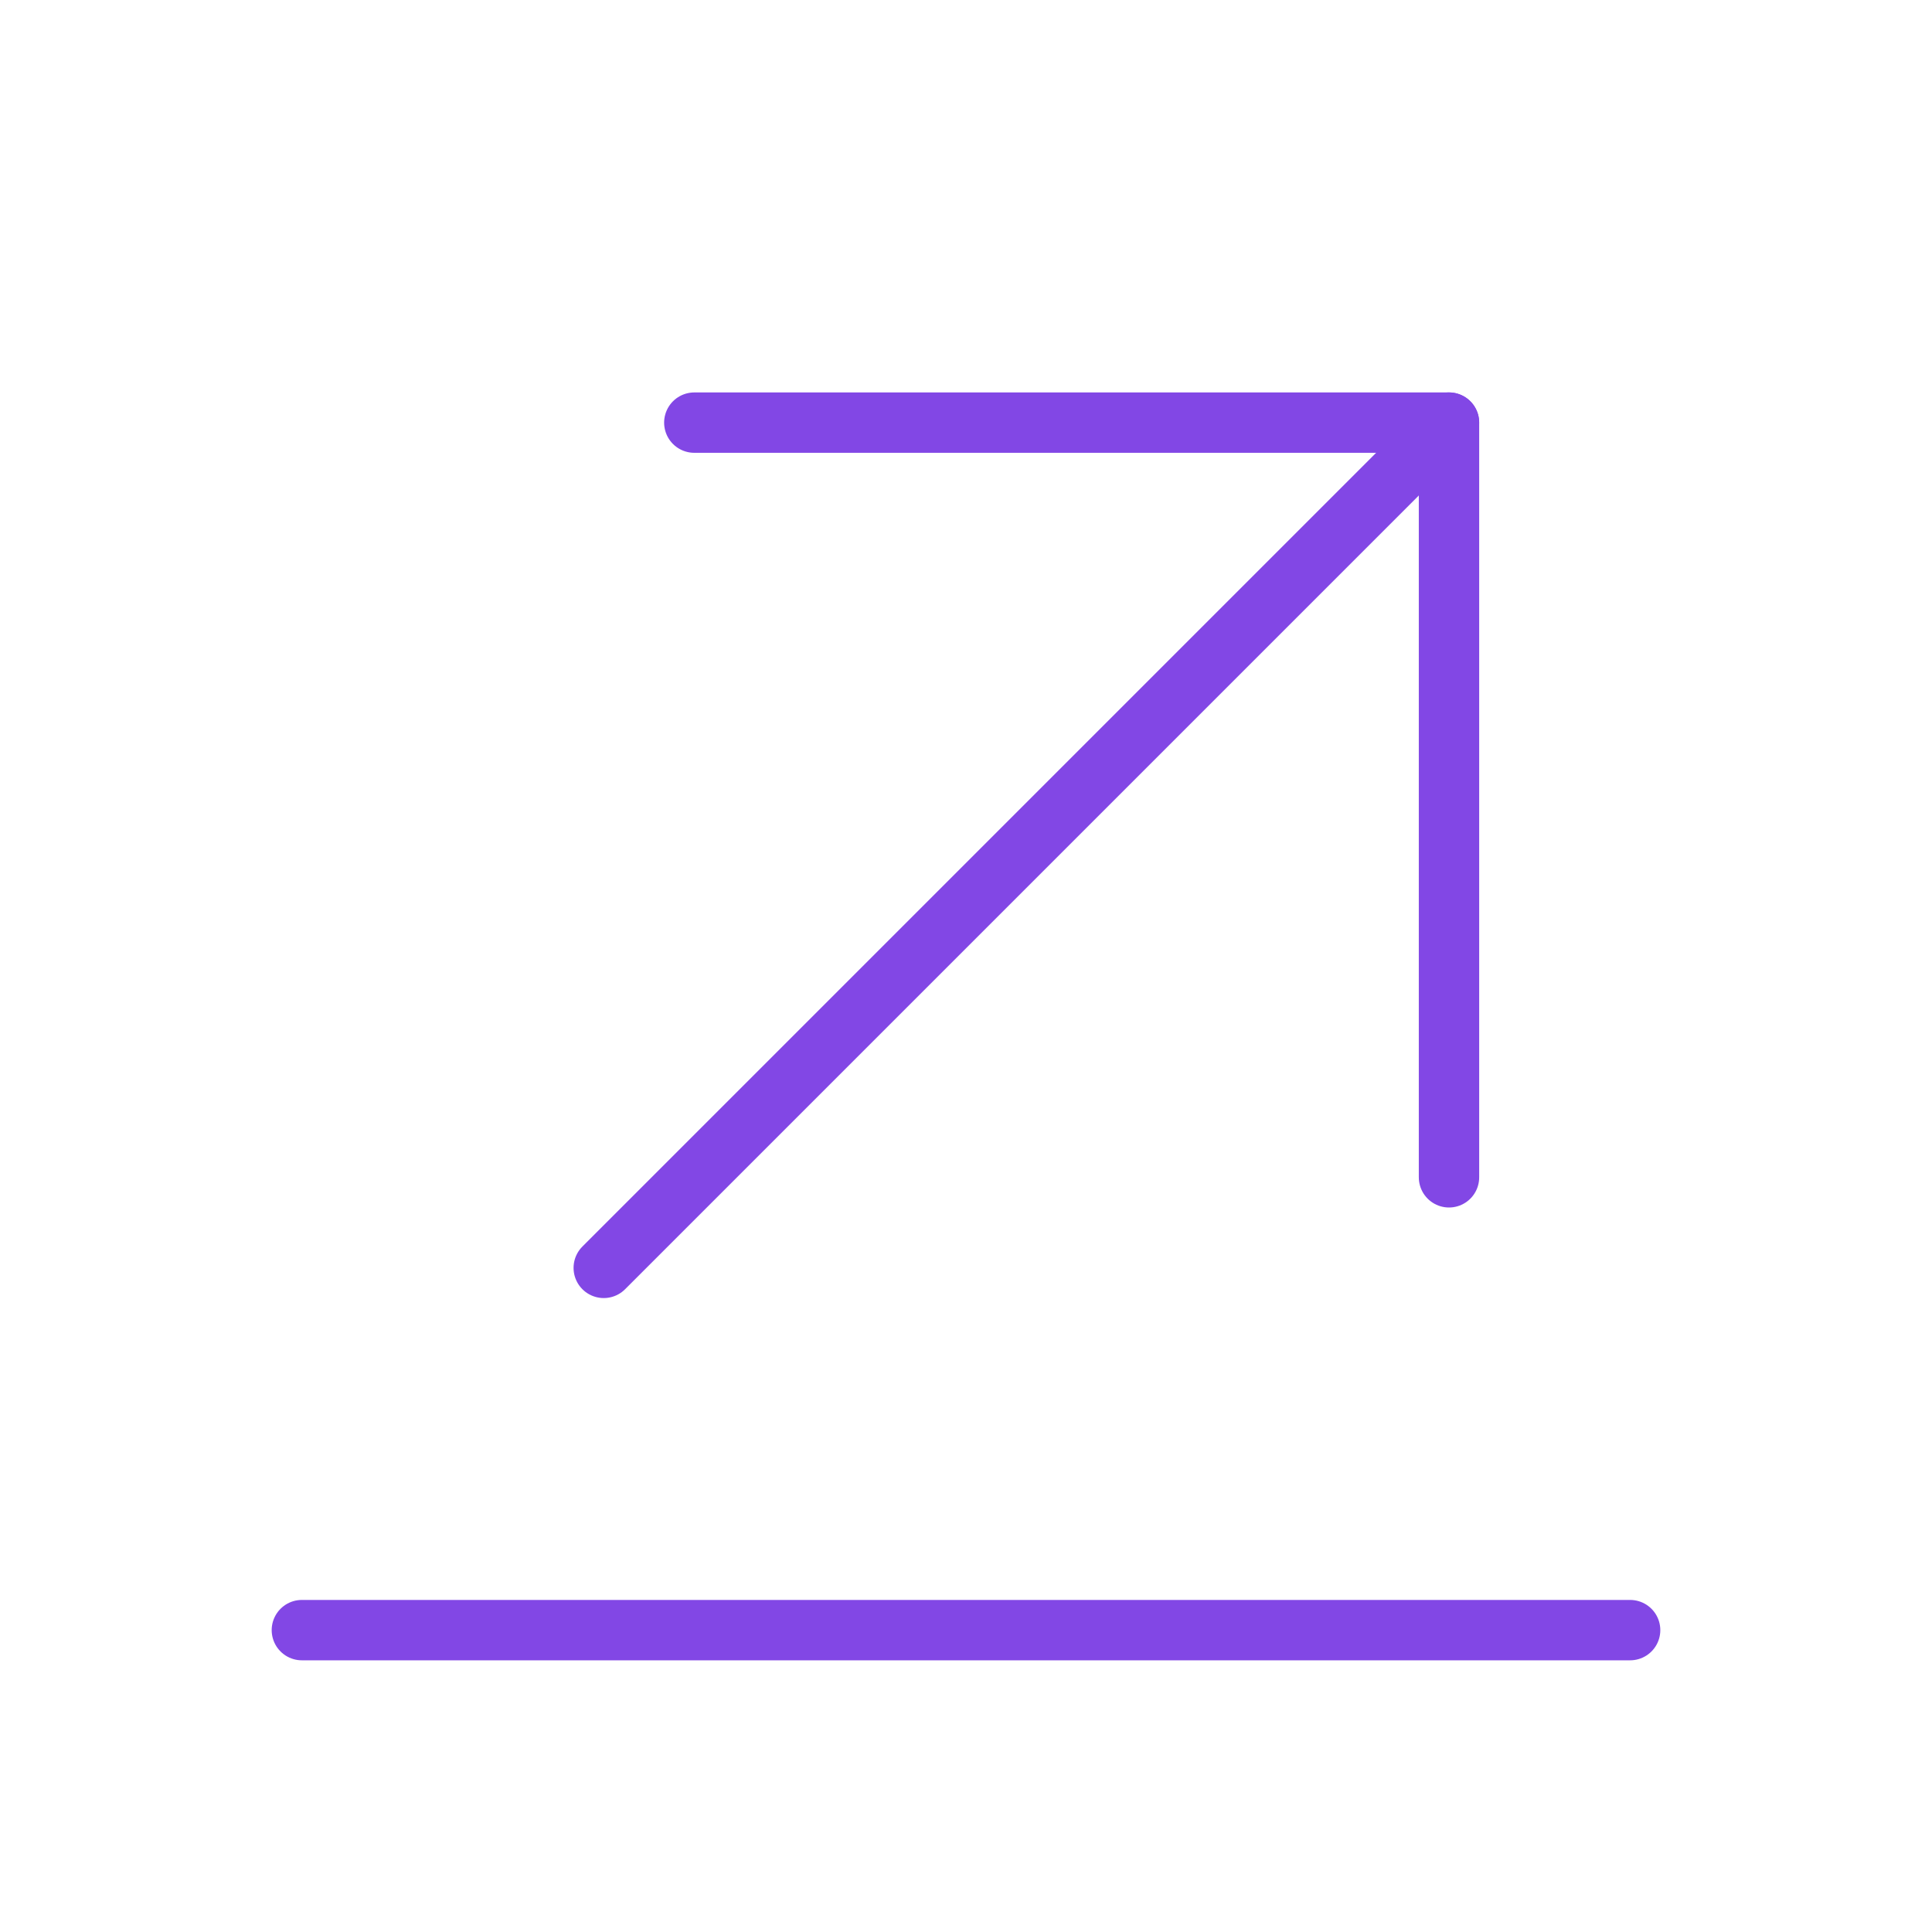 <svg width="32" height="32" viewBox="0 0 32 32" fill="none" xmlns="http://www.w3.org/2000/svg">
<path d="M10 21L24 7" stroke="#8247E5" stroke-linecap="round" stroke-linejoin="round"/>
<path d="M24 19.5V7H11.5" stroke="#8247E5" stroke-linecap="round" stroke-linejoin="round"/>
<path d="M5 27H27" stroke="#8247E5" stroke-linecap="round" stroke-linejoin="round"/>
</svg>
